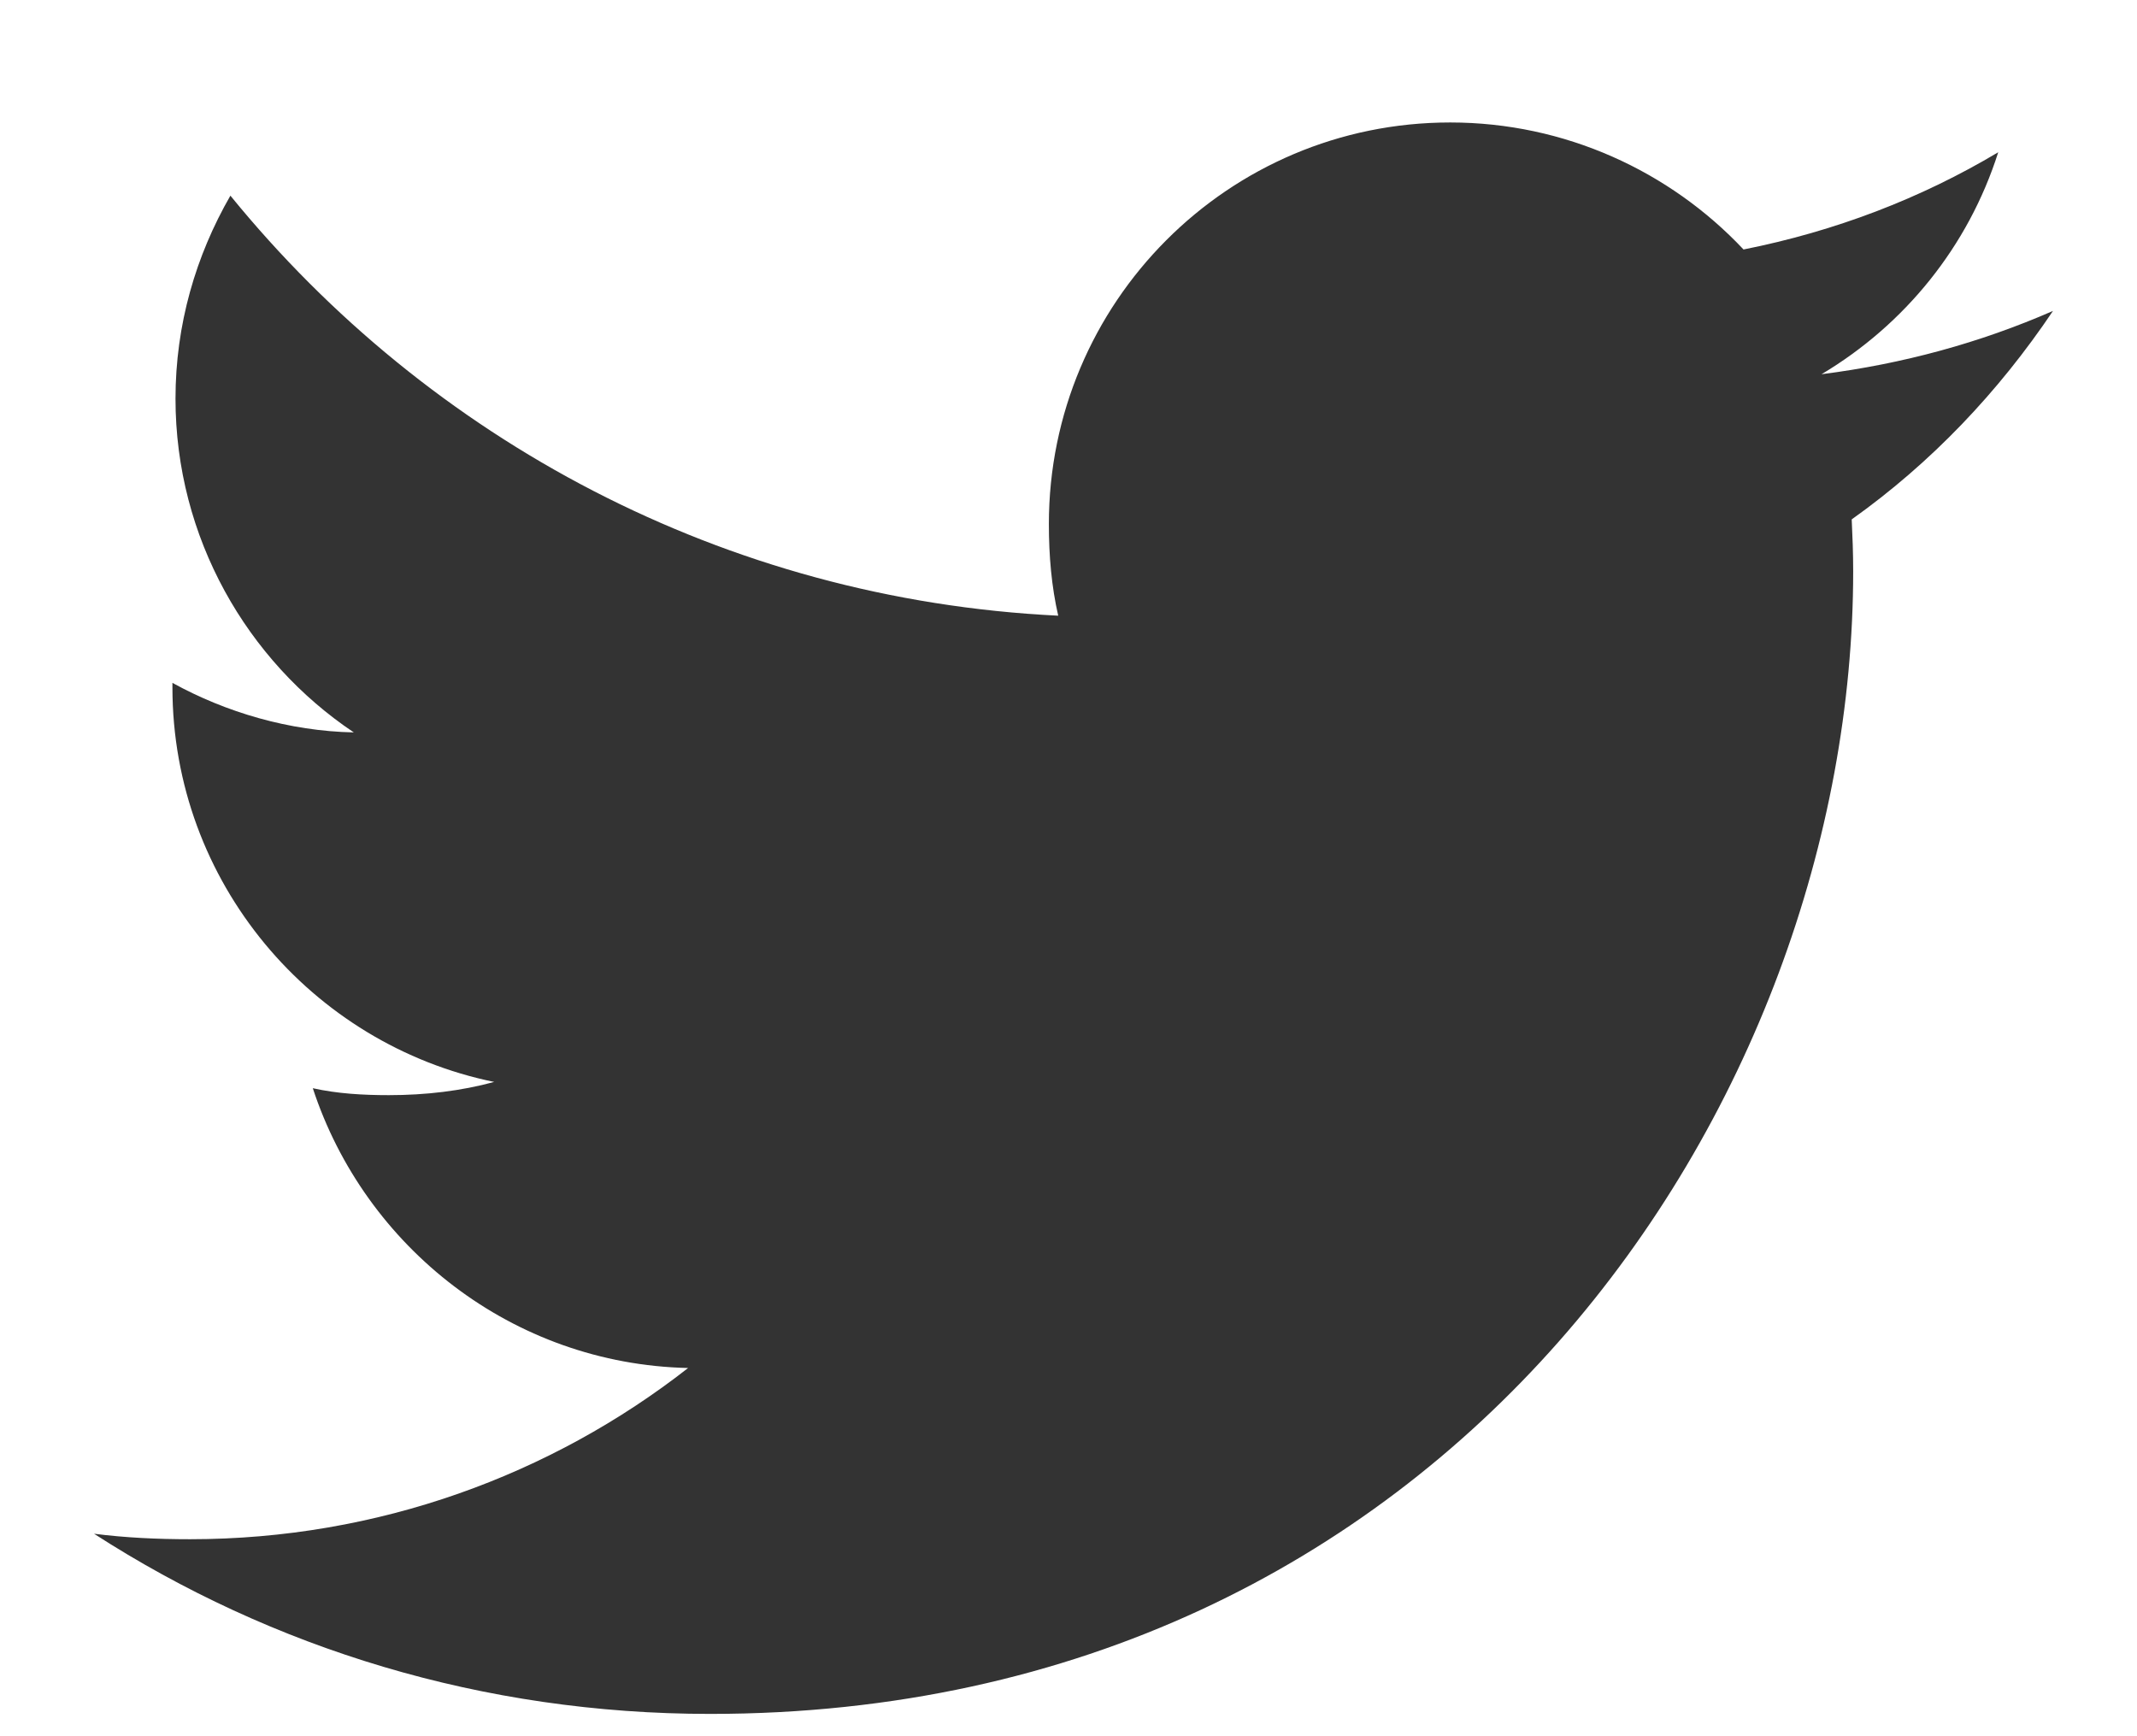 <svg width="16" height="13" viewBox="0 0 16 13" fill="none" xmlns="http://www.w3.org/2000/svg">
<path d="M15.371 2.328C14.825 2.567 14.244 2.725 13.638 2.802C14.262 2.43 14.737 1.845 14.961 1.14C14.38 1.487 13.738 1.732 13.054 1.868C12.502 1.281 11.716 0.917 10.858 0.917C9.193 0.917 7.853 2.268 7.853 3.924C7.853 4.163 7.873 4.392 7.923 4.61C5.423 4.488 3.211 3.29 1.725 1.465C1.466 1.915 1.314 2.43 1.314 2.985C1.314 4.026 1.85 4.949 2.649 5.484C2.166 5.474 1.692 5.334 1.291 5.113C1.291 5.122 1.291 5.134 1.291 5.146C1.291 6.607 2.333 7.821 3.7 8.101C3.455 8.168 3.188 8.2 2.911 8.2C2.719 8.2 2.525 8.189 2.342 8.148C2.732 9.339 3.837 10.214 5.152 10.243C4.129 11.043 2.83 11.525 1.424 11.525C1.177 11.525 0.941 11.514 0.704 11.484C2.036 12.343 3.615 12.833 5.317 12.833C10.85 12.833 13.875 8.25 13.875 4.277C13.875 4.144 13.87 4.016 13.864 3.889C14.46 3.465 14.962 2.936 15.371 2.328Z" fill="#333333"/>
</svg>
